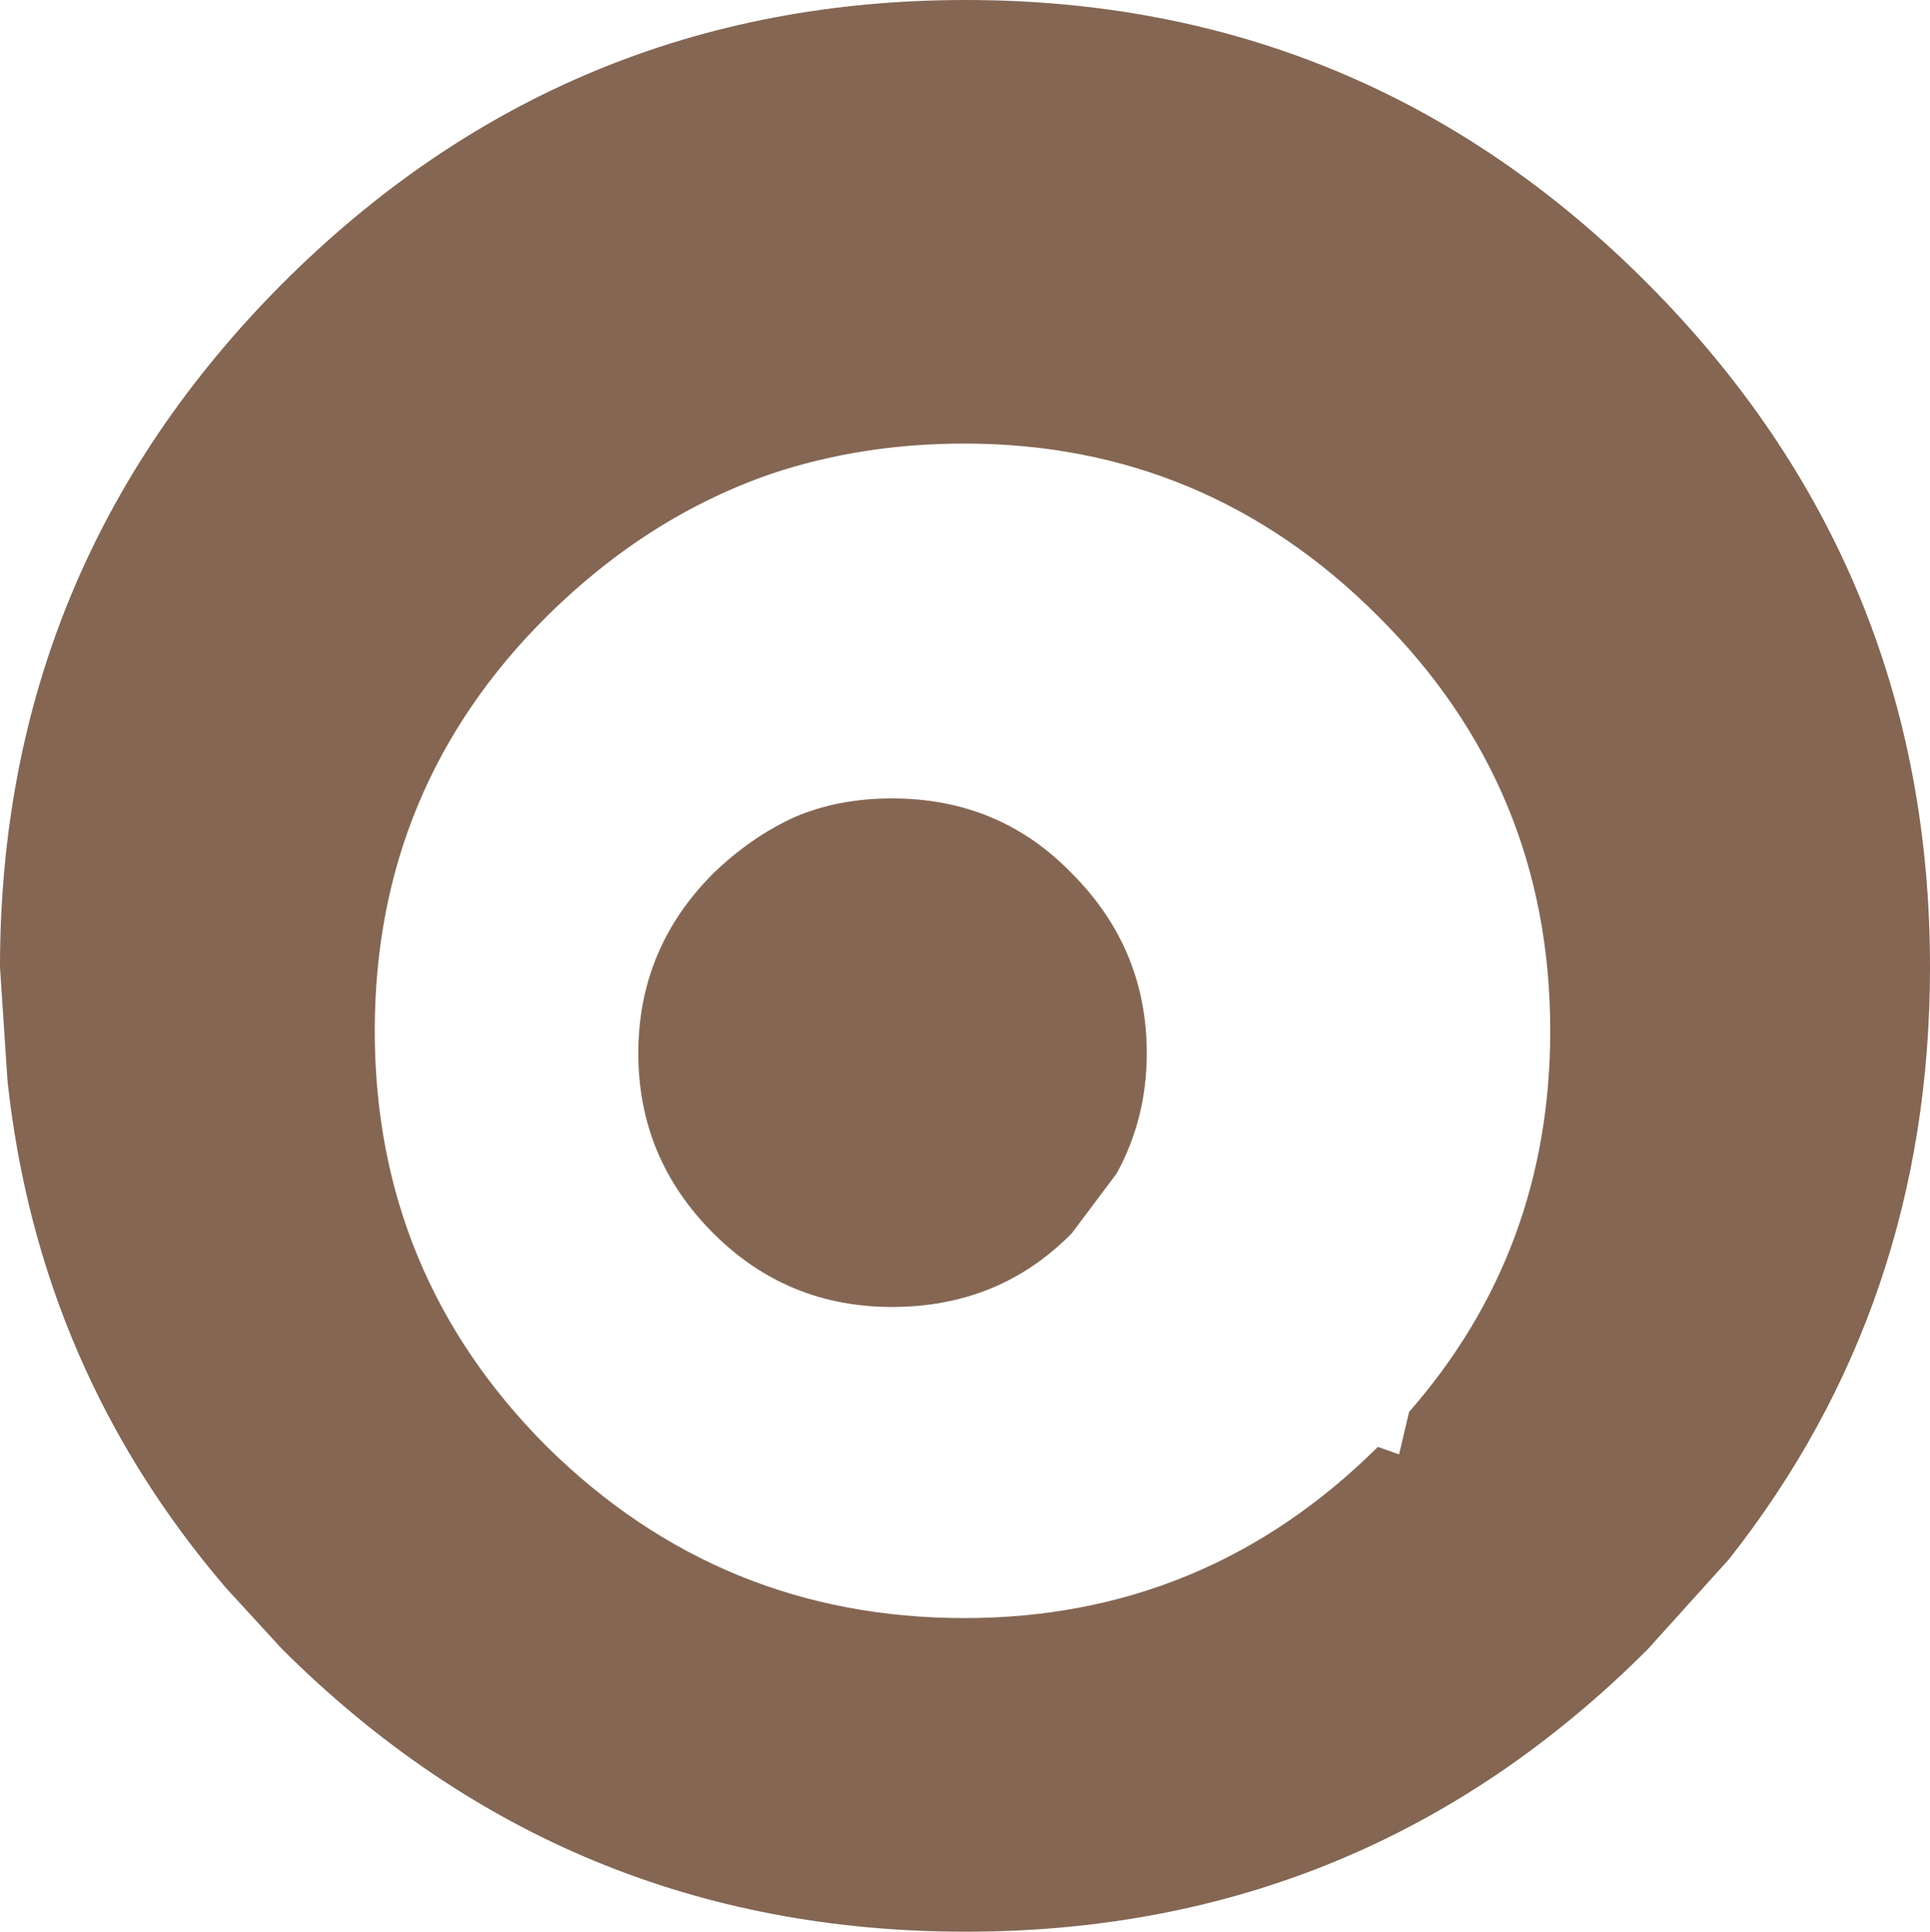 <?xml version="1.0" encoding="UTF-8" standalone="no"?>
<svg xmlns:xlink="http://www.w3.org/1999/xlink" height="77.3px" width="77.25px" xmlns="http://www.w3.org/2000/svg">
  <g transform="matrix(1.0, 0.0, 0.0, 1.0, 38.65, 38.65)">
    <path d="M17.75 17.85 Q23.4 11.4 23.4 2.6 23.4 -7.15 16.5 -14.0 9.6 -20.9 -0.05 -20.9 -4.15 -20.9 -7.75 -19.7 -12.7 -18.0 -16.75 -14.0 -23.65 -7.15 -23.65 2.6 -23.65 12.35 -16.75 19.25 -9.8 26.1 -0.05 26.1 9.6 26.1 16.5 19.25 L17.35 19.55 17.75 17.85 M0.0 -38.65 Q16.0 -38.65 27.3 -27.3 38.6 -15.95 38.6 0.05 38.6 13.55 30.55 23.75 L27.3 27.35 Q16.0 38.65 0.0 38.65 -16.0 38.65 -27.35 27.35 L-29.6 24.9 Q-37.1 16.15 -38.35 4.6 L-38.65 0.05 Q-38.65 -15.95 -27.35 -27.3 -16.0 -38.65 0.0 -38.65 M6.05 8.3 L4.25 10.7 Q1.35 13.65 -2.95 13.65 -7.15 13.65 -10.1 10.7 -13.1 7.7 -13.1 3.5 -13.1 -0.7 -10.1 -3.7 -8.6 -5.15 -6.85 -5.95 -5.1 -6.7 -2.95 -6.7 1.35 -6.7 4.25 -3.7 7.25 -0.7 7.25 3.5 7.25 6.1 6.05 8.3" fill="#846653" fill-rule="evenodd" stroke="none"/>
  </g>
</svg>
